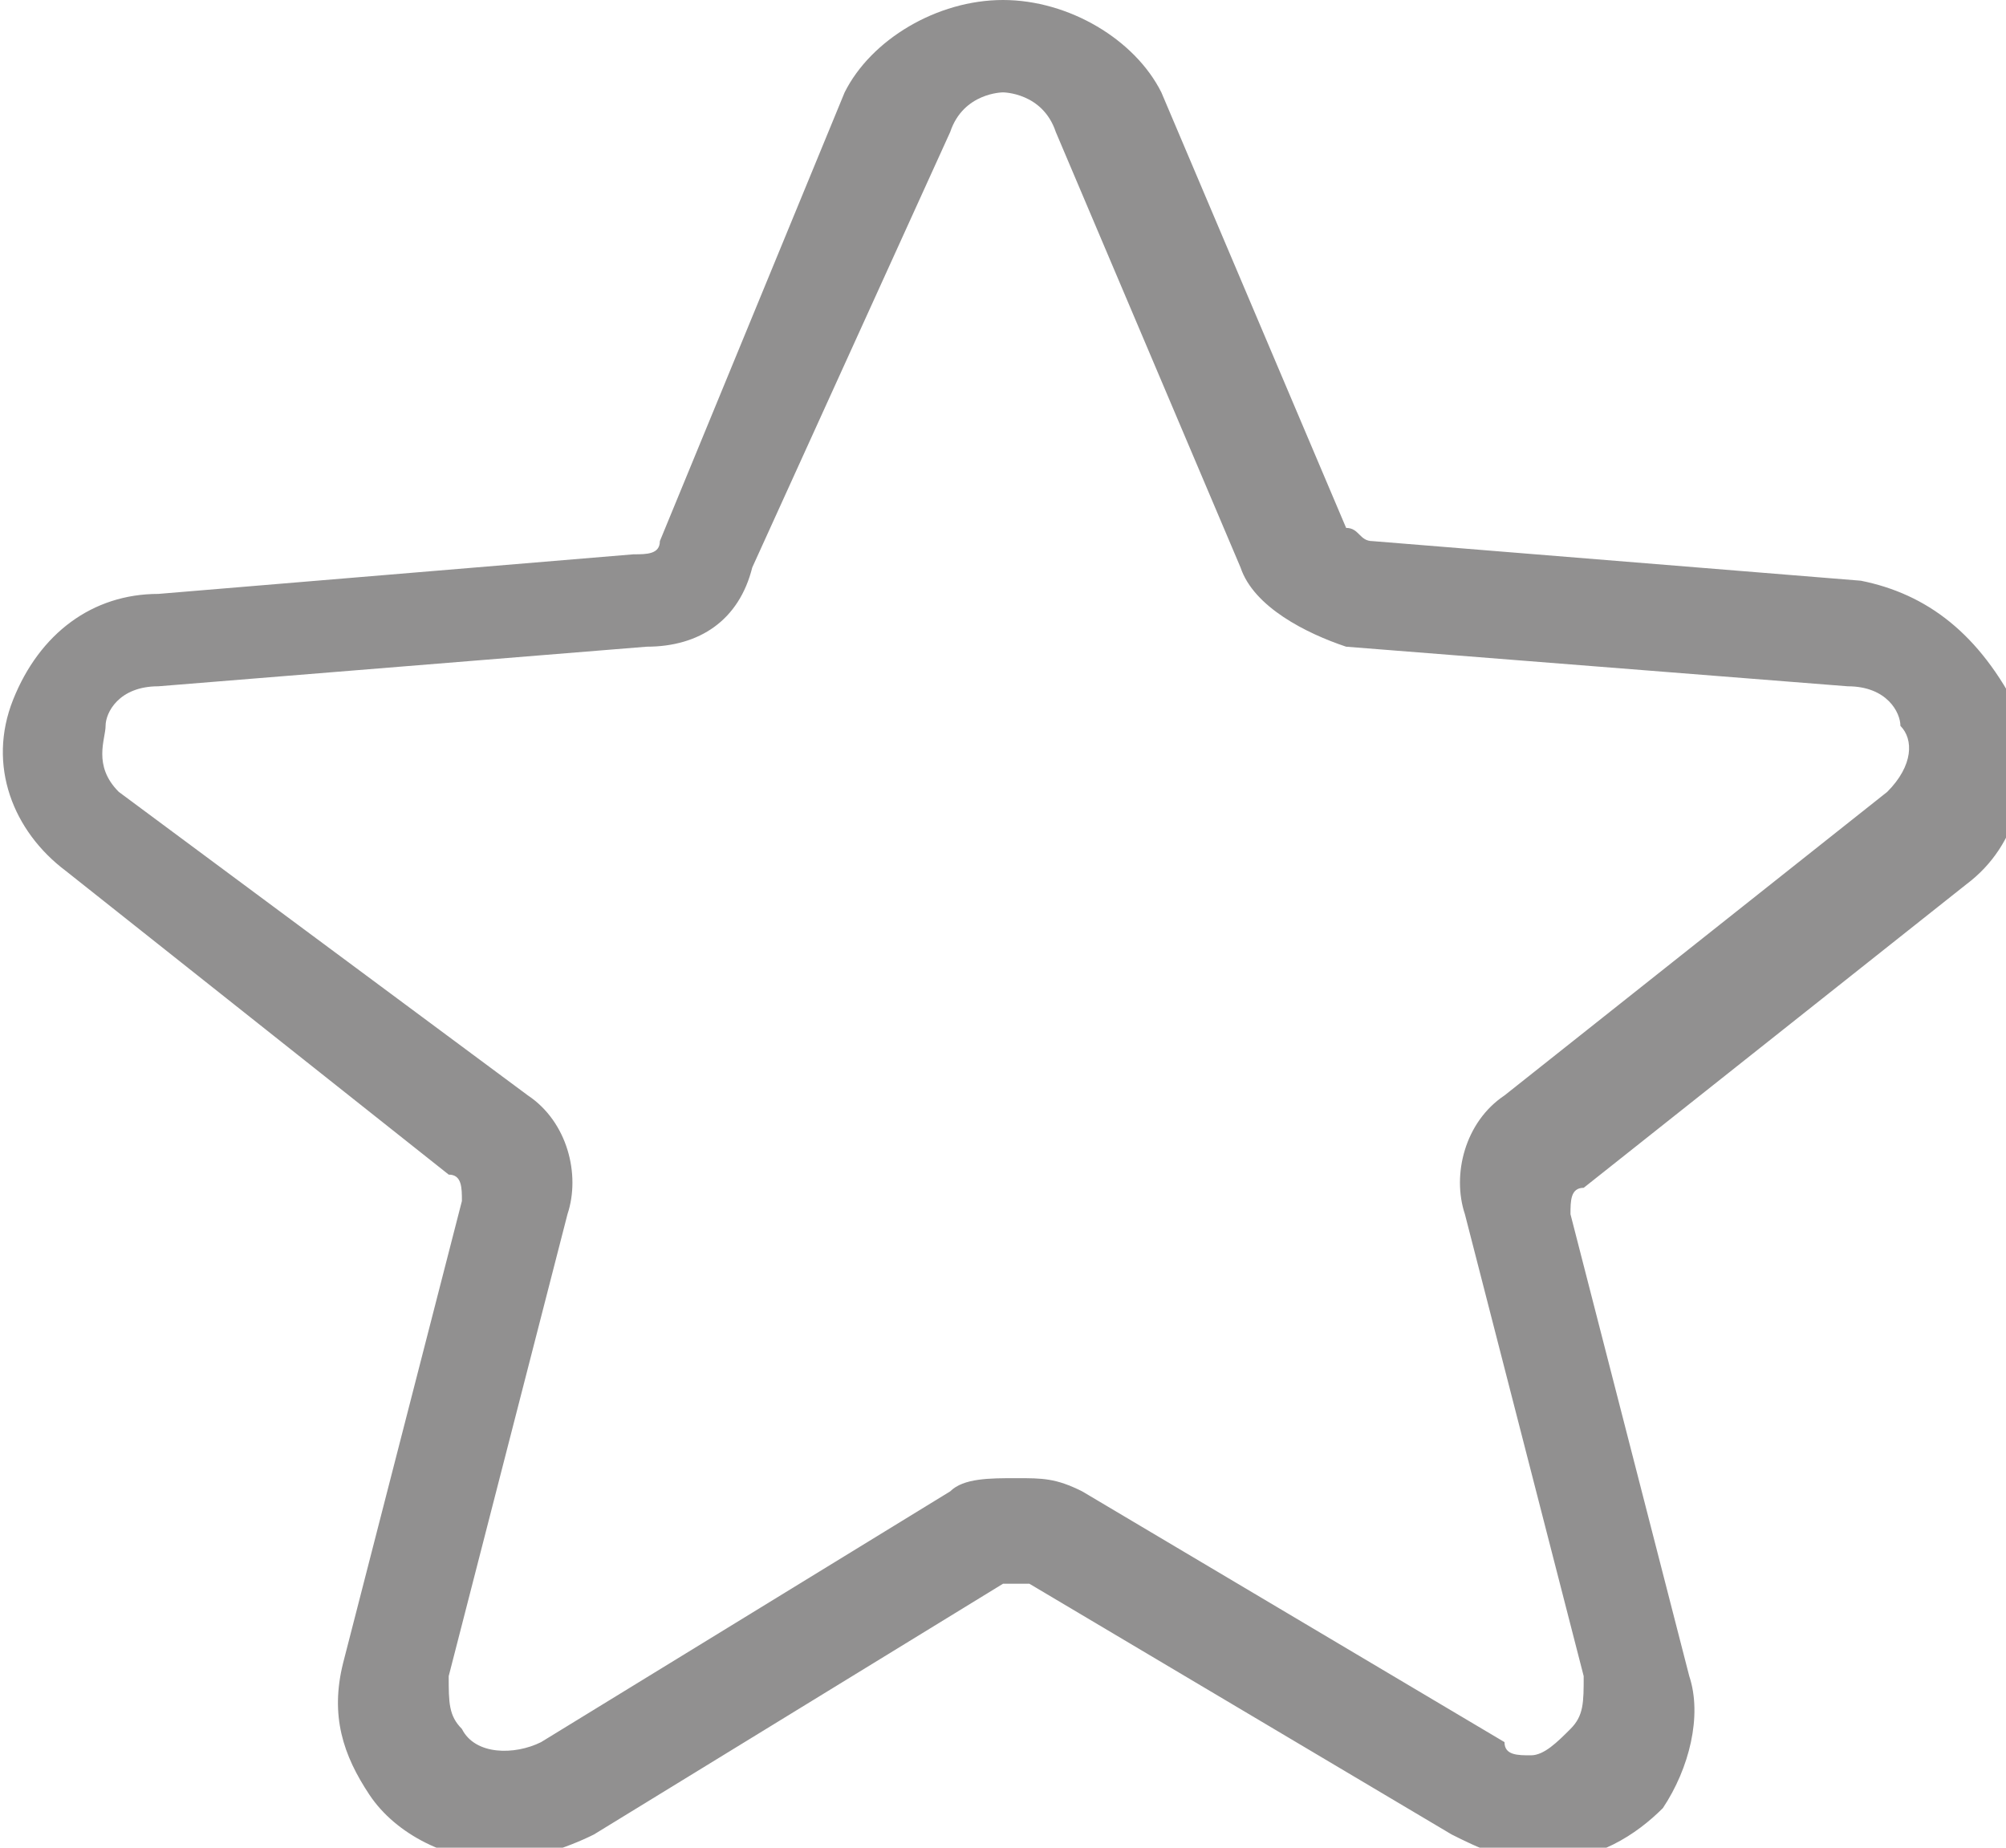 <?xml version="1.0" encoding="UTF-8" standalone="no"?>
<!-- Generator: Adobe Illustrator 19.0.0, SVG Export Plug-In . SVG Version: 6.00 Build 0)  -->

<svg
   xmlns:dc="http://purl.org/dc/elements/1.1/"
   xmlns:cc="http://creativecommons.org/ns#"
   xmlns:rdf="http://www.w3.org/1999/02/22-rdf-syntax-ns#"
   xmlns:svg="http://www.w3.org/2000/svg"
   xmlns="http://www.w3.org/2000/svg"
   xmlns:sodipodi="http://sodipodi.sourceforge.net/DTD/sodipodi-0.dtd"
   xmlns:inkscape="http://www.inkscape.org/namespaces/inkscape"
   version="1.1"
   id="Layer_1"
   x="0px"
   y="0px"
   viewBox="0 0 15.2 14"
   style="enable-background:new 0 0 15.2 14;"
   xml:space="preserve"
   sodipodi:docname="star_empty.svg"
   inkscape:version="0.92.1 r15371"><defs
     id="defs351" /><sodipodi:namedview
     pagecolor="#ffffff"
     bordercolor="#666666"
     borderopacity="1"
     objecttolerance="10"
     gridtolerance="10"
     guidetolerance="10"
     inkscape:pageopacity="0"
     inkscape:pageshadow="2"
     inkscape:window-width="1524"
     inkscape:window-height="1769"
     id="namedview349"
     showgrid="false"
     inkscape:zoom="1.489975"
     inkscape:cx="40.968296"
     inkscape:cy="-167.50683"
     inkscape:window-x="0"
     inkscape:window-y="0"
     inkscape:window-maximized="0"
     inkscape:current-layer="Layer_1" /><style
     type="text/css"
     id="style2">
	.st0{fill:#575757;}
	.st1{fill:none;stroke:#575757;stroke-miterlimit:10;}
	.st2{fill-rule:evenodd;clip-rule:evenodd;fill:#575757;}
	.st3{fill:#494849;}
	.st4{fill:#70BEE9;}
	.st5{fill:#919090;}
	.st6{fill:#F6E037;}
	.st7{fill:#5B9F51;}
	.st8{fill-rule:evenodd;clip-rule:evenodd;fill:none;stroke:#575757;stroke-miterlimit:10;}
	.st9{fill:#71B452;}
	.st10{fill:none;stroke:#71B452;stroke-miterlimit:10;}
	.st11{fill-rule:evenodd;clip-rule:evenodd;fill:none;stroke:#D35F61;stroke-miterlimit:10;}
	.st12{fill:none;}
	.st13{fill:#D35F61;}
</style><path
     class="st5"
     d="M14.1,4.4l-3.7-0.3c-0.1,0-0.1-0.1-0.2-0.1L8.8,0.7C8.6,0.3,8.1,0,7.6,0s-1,0.3-1.2,0.7L5,4.1  c0,0.1-0.1,0.1-0.2,0.1L1.2,4.5c-0.5,0-0.9,0.3-1.1,0.8c-0.2,0.5,0,1,0.4,1.3l2.9,2.3c0.1,0,0.1,0.1,0.1,0.2l-0.9,3.5  c-0.1,0.4,0,0.7,0.2,1c0.2,0.3,0.6,0.5,1,0.5c0.2,0,0.5-0.1,0.7-0.2l3.1-1.9c0.1,0,0.1,0,0.2,0l3.2,1.9c0.2,0.1,0.4,0.2,0.7,0.2  c0.4,0,0.7-0.2,0.9-0.4c0.2-0.3,0.3-0.7,0.2-1l-0.9-3.5c0-0.1,0-0.2,0.1-0.2l2.9-2.3c0.4-0.3,0.5-0.8,0.4-1.3  C15,4.8,14.6,4.5,14.1,4.4L14.1,4.4z M14.3,6l-2.9,2.3c-0.3,0.2-0.4,0.6-0.3,0.9l0.9,3.5c0,0.2,0,0.3-0.1,0.4  c-0.1,0.1-0.2,0.2-0.3,0.2c-0.1,0-0.2,0-0.2-0.1l-3.2-1.9c-0.2-0.1-0.3-0.1-0.5-0.1c-0.2,0-0.4,0-0.5,0.1l-3.1,1.9  c-0.2,0.1-0.5,0.1-0.6-0.1c-0.1-0.1-0.1-0.2-0.1-0.4l0.9-3.5c0.1-0.3,0-0.7-0.3-0.9L0.9,6C0.7,5.8,0.8,5.6,0.8,5.5  c0-0.1,0.1-0.3,0.4-0.3l3.7-0.3c0.4,0,0.7-0.2,0.8-0.6L7.2,1c0.1-0.3,0.4-0.3,0.4-0.3s0.3,0,0.4,0.3l1.4,3.3  c0.1,0.3,0.5,0.5,0.8,0.6L14,5.2c0.3,0,0.4,0.2,0.4,0.3C14.5,5.6,14.5,5.8,14.3,6L14.3,6z M14.3,6"
     id="path170" /></svg>